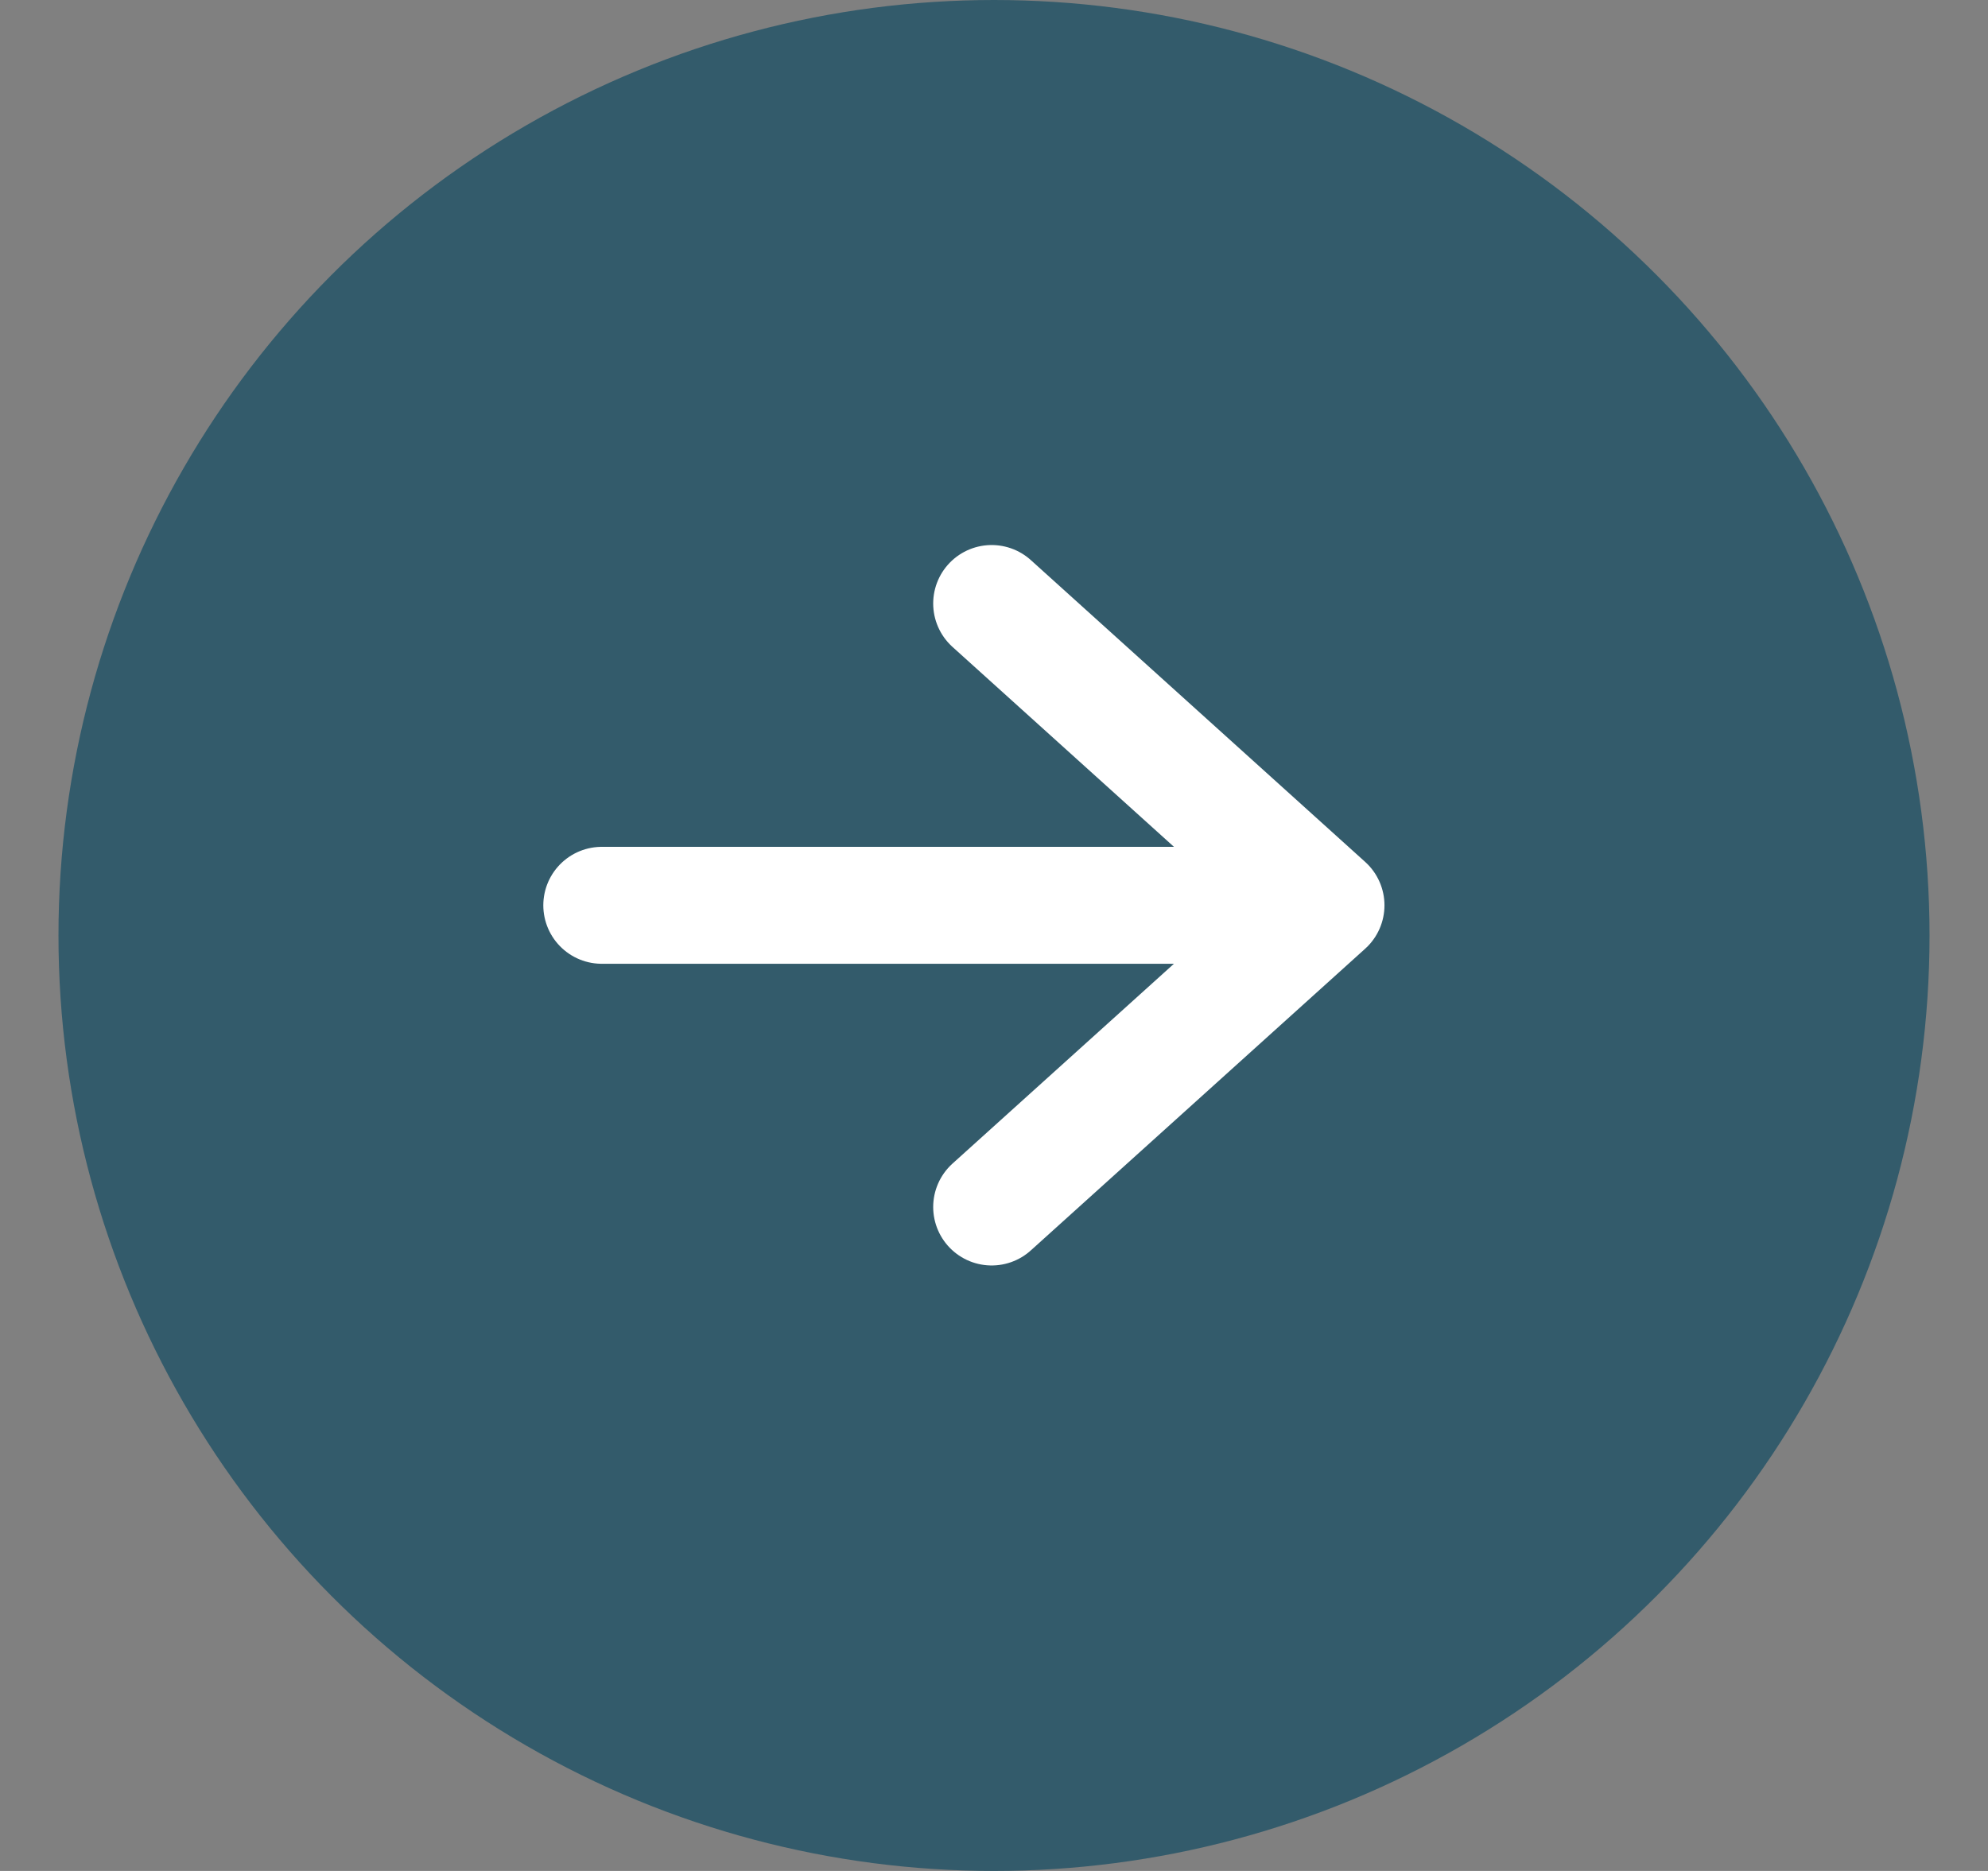 <svg width="17" height="16" viewBox="0 0 17 16" fill="none" xmlns="http://www.w3.org/2000/svg">
<rect x="0" y="0" width="17" height="16" fill="#808080" stroke="none"/>
<g id="Aerrow">
<circle id="Ellipse" cx="8.5" cy="8" r="8" fill="#335B6B"/>
<path id="Vector" d="M8.48 5.161L11.339 7.742L8.48 10.322M10.942 7.742H5.146" stroke="white" stroke-linecap="round" stroke-linejoin="round"/>
</g>
</svg>
